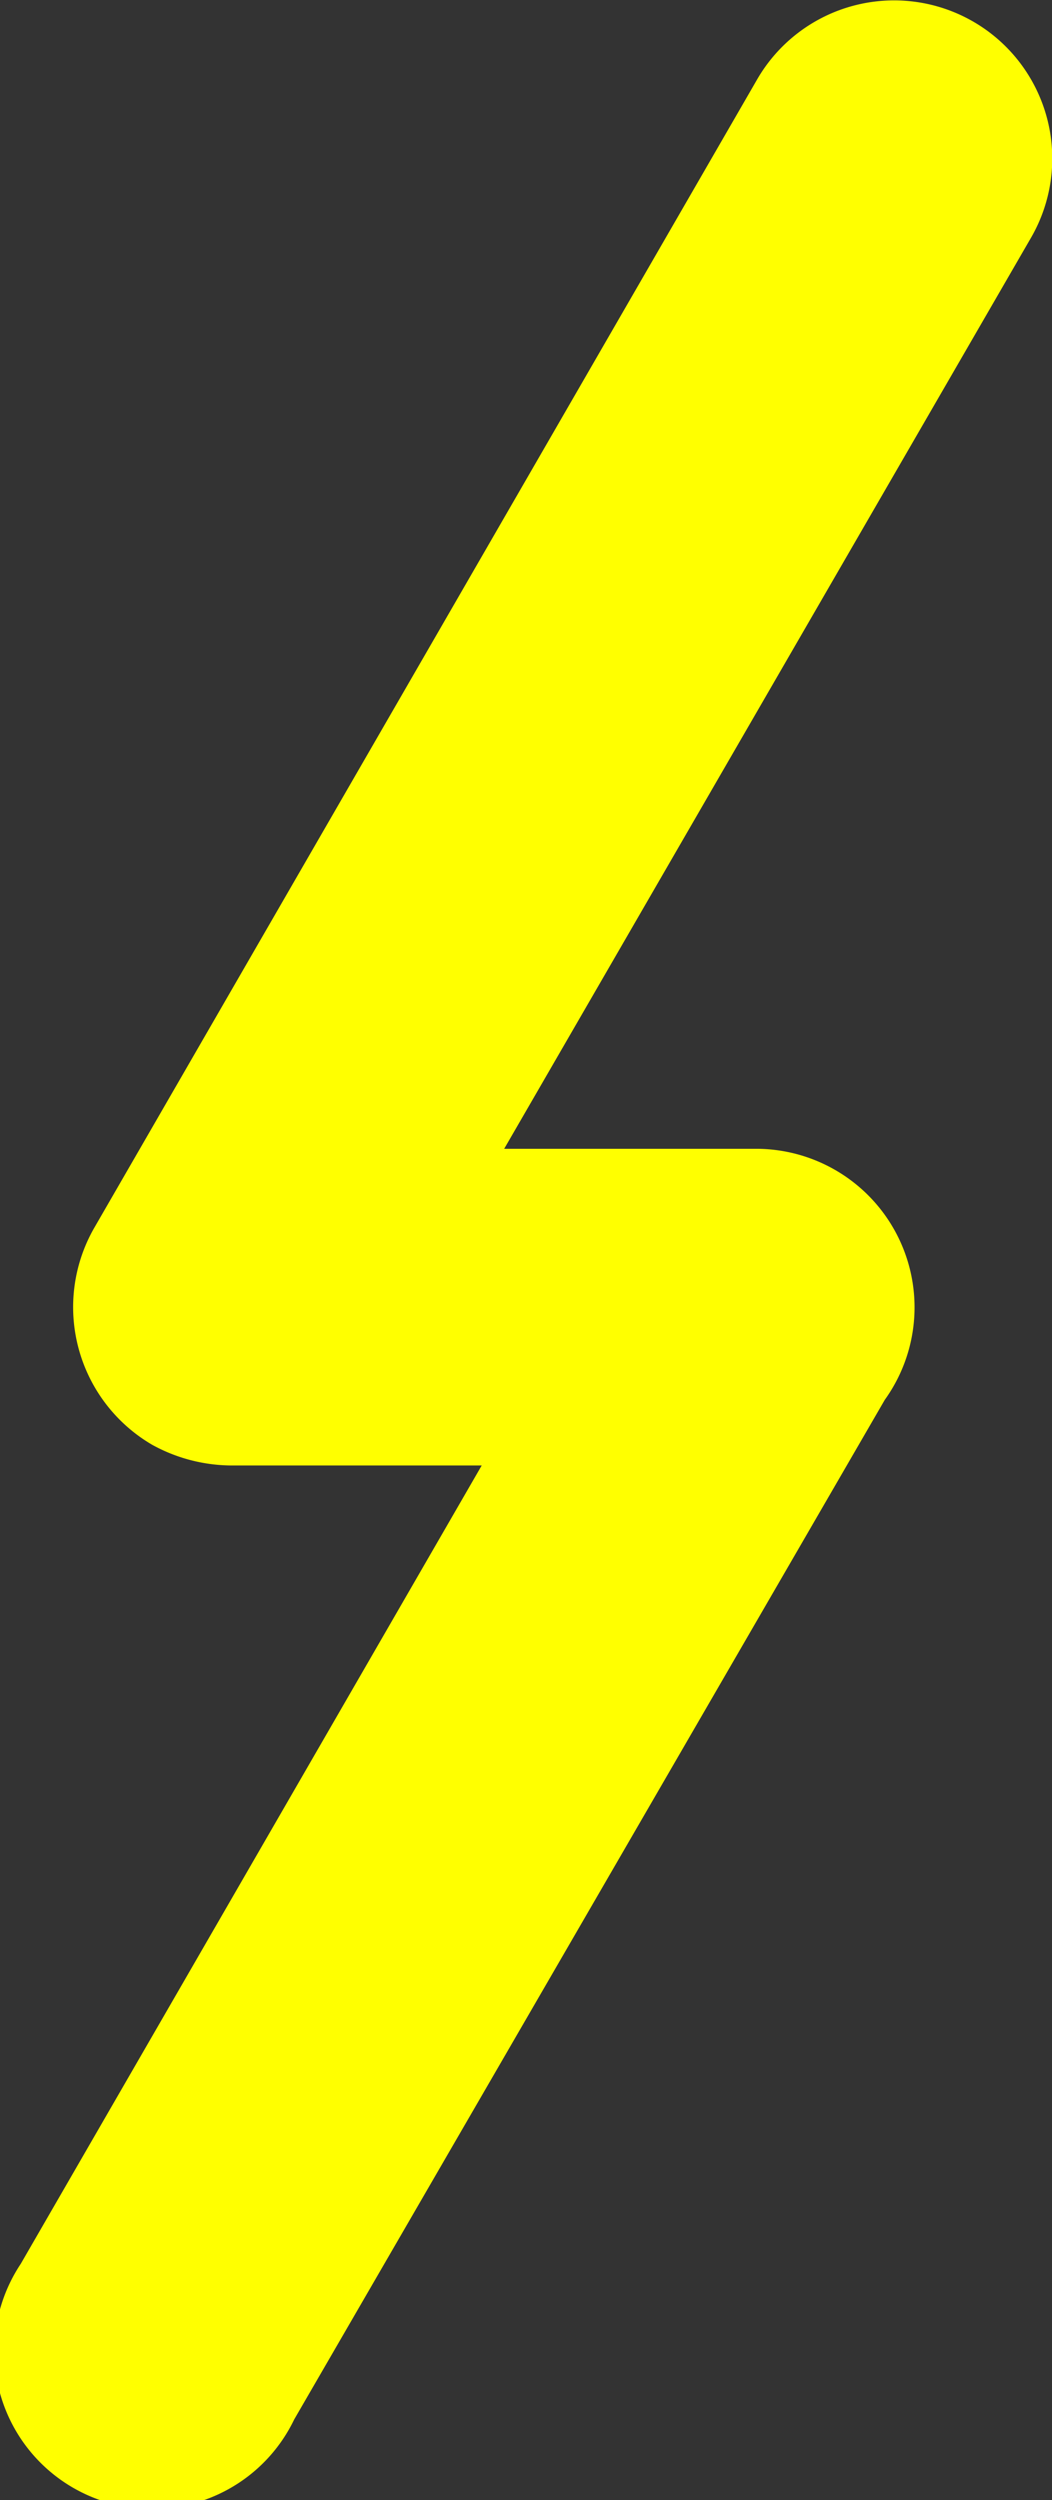 <svg xmlns="http://www.w3.org/2000/svg" viewBox="0 0 24.35 57.87"><rect x="0" y="0" width="24.35" height="57.87" fill="#333333" stroke="none"/><defs><style>.cls-1{fill:#ff0;}</style></defs><title>Asset 53</title><g id="Layer_2" data-name="Layer 2"><g id="Layer_1-2" data-name="Layer 1"><path class="cls-1" d="M17.53,1.83a3.66,3.66,0,1,1,6.33,3.68L11.67,26.59h5.81a3.67,3.67,0,0,1,3,5.81L6.81,56A3.65,3.65,0,1,1,.48,52.4L11.15,33.92H5.34a3.84,3.84,0,0,1-1.82-.48,3.69,3.69,0,0,1-1.35-5Z"/></g></g></svg>